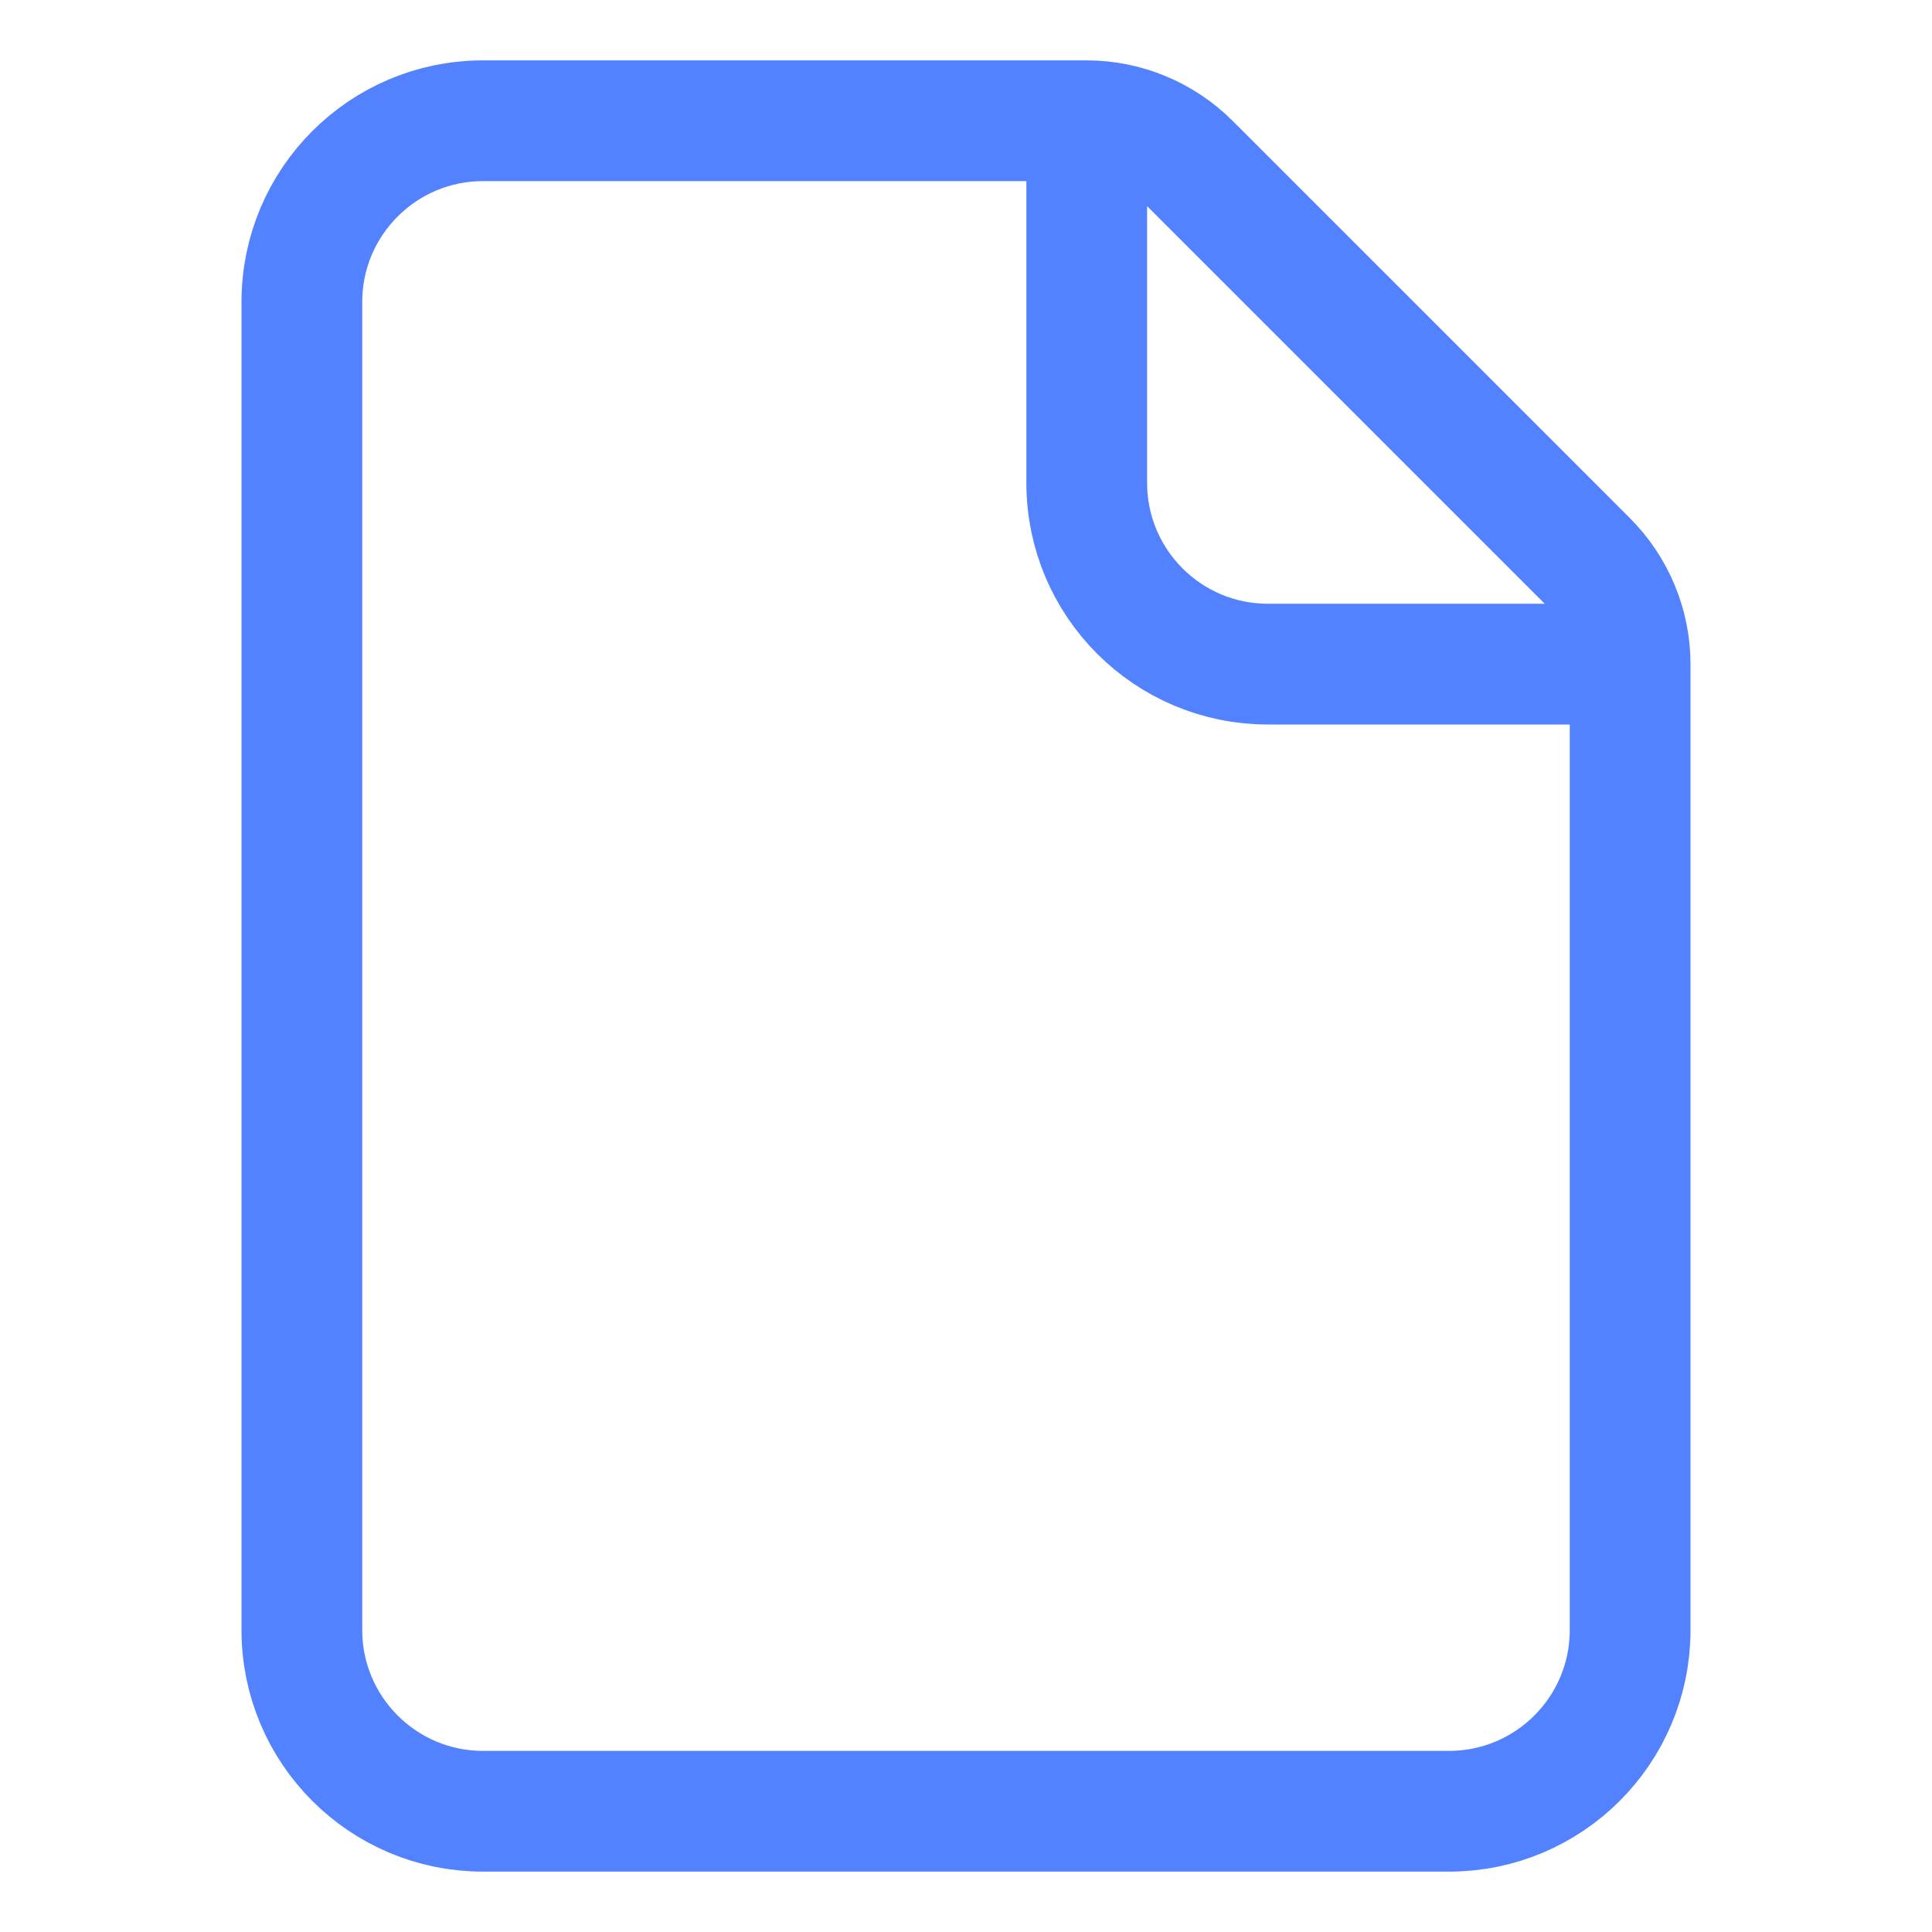 <?xml version="1.0" encoding="UTF-8"?>
<svg xmlns="http://www.w3.org/2000/svg" xmlns:xlink="http://www.w3.org/1999/xlink" width="16px" height="16px" viewBox="0 0 16 16" version="1.1">
<g id="surface1">
<path style="fill:none;stroke-width:2;stroke-linecap:round;stroke-linejoin:round;stroke:rgb(32.157%,50.98%,100%);stroke-opacity:1;stroke-miterlimit:4;" d="M 18 2 L 18 8 C 18 9.656 19.344 11 21 11 L 27 11 M 18 2 C 18.641 2 19.258 2.258 19.711 2.711 L 26.289 9.289 C 26.742 9.742 27 10.359 27 11 M 18 2 L 8 2 C 6.344 2 5 3.344 5 5 L 5 27 C 5 28.656 6.344 30 8 30 L 24 30 C 25.656 30 27 28.656 27 27 L 27 11 " transform="matrix(0.5,0,0,0.5,0,0)"/>
</g>
</svg>
